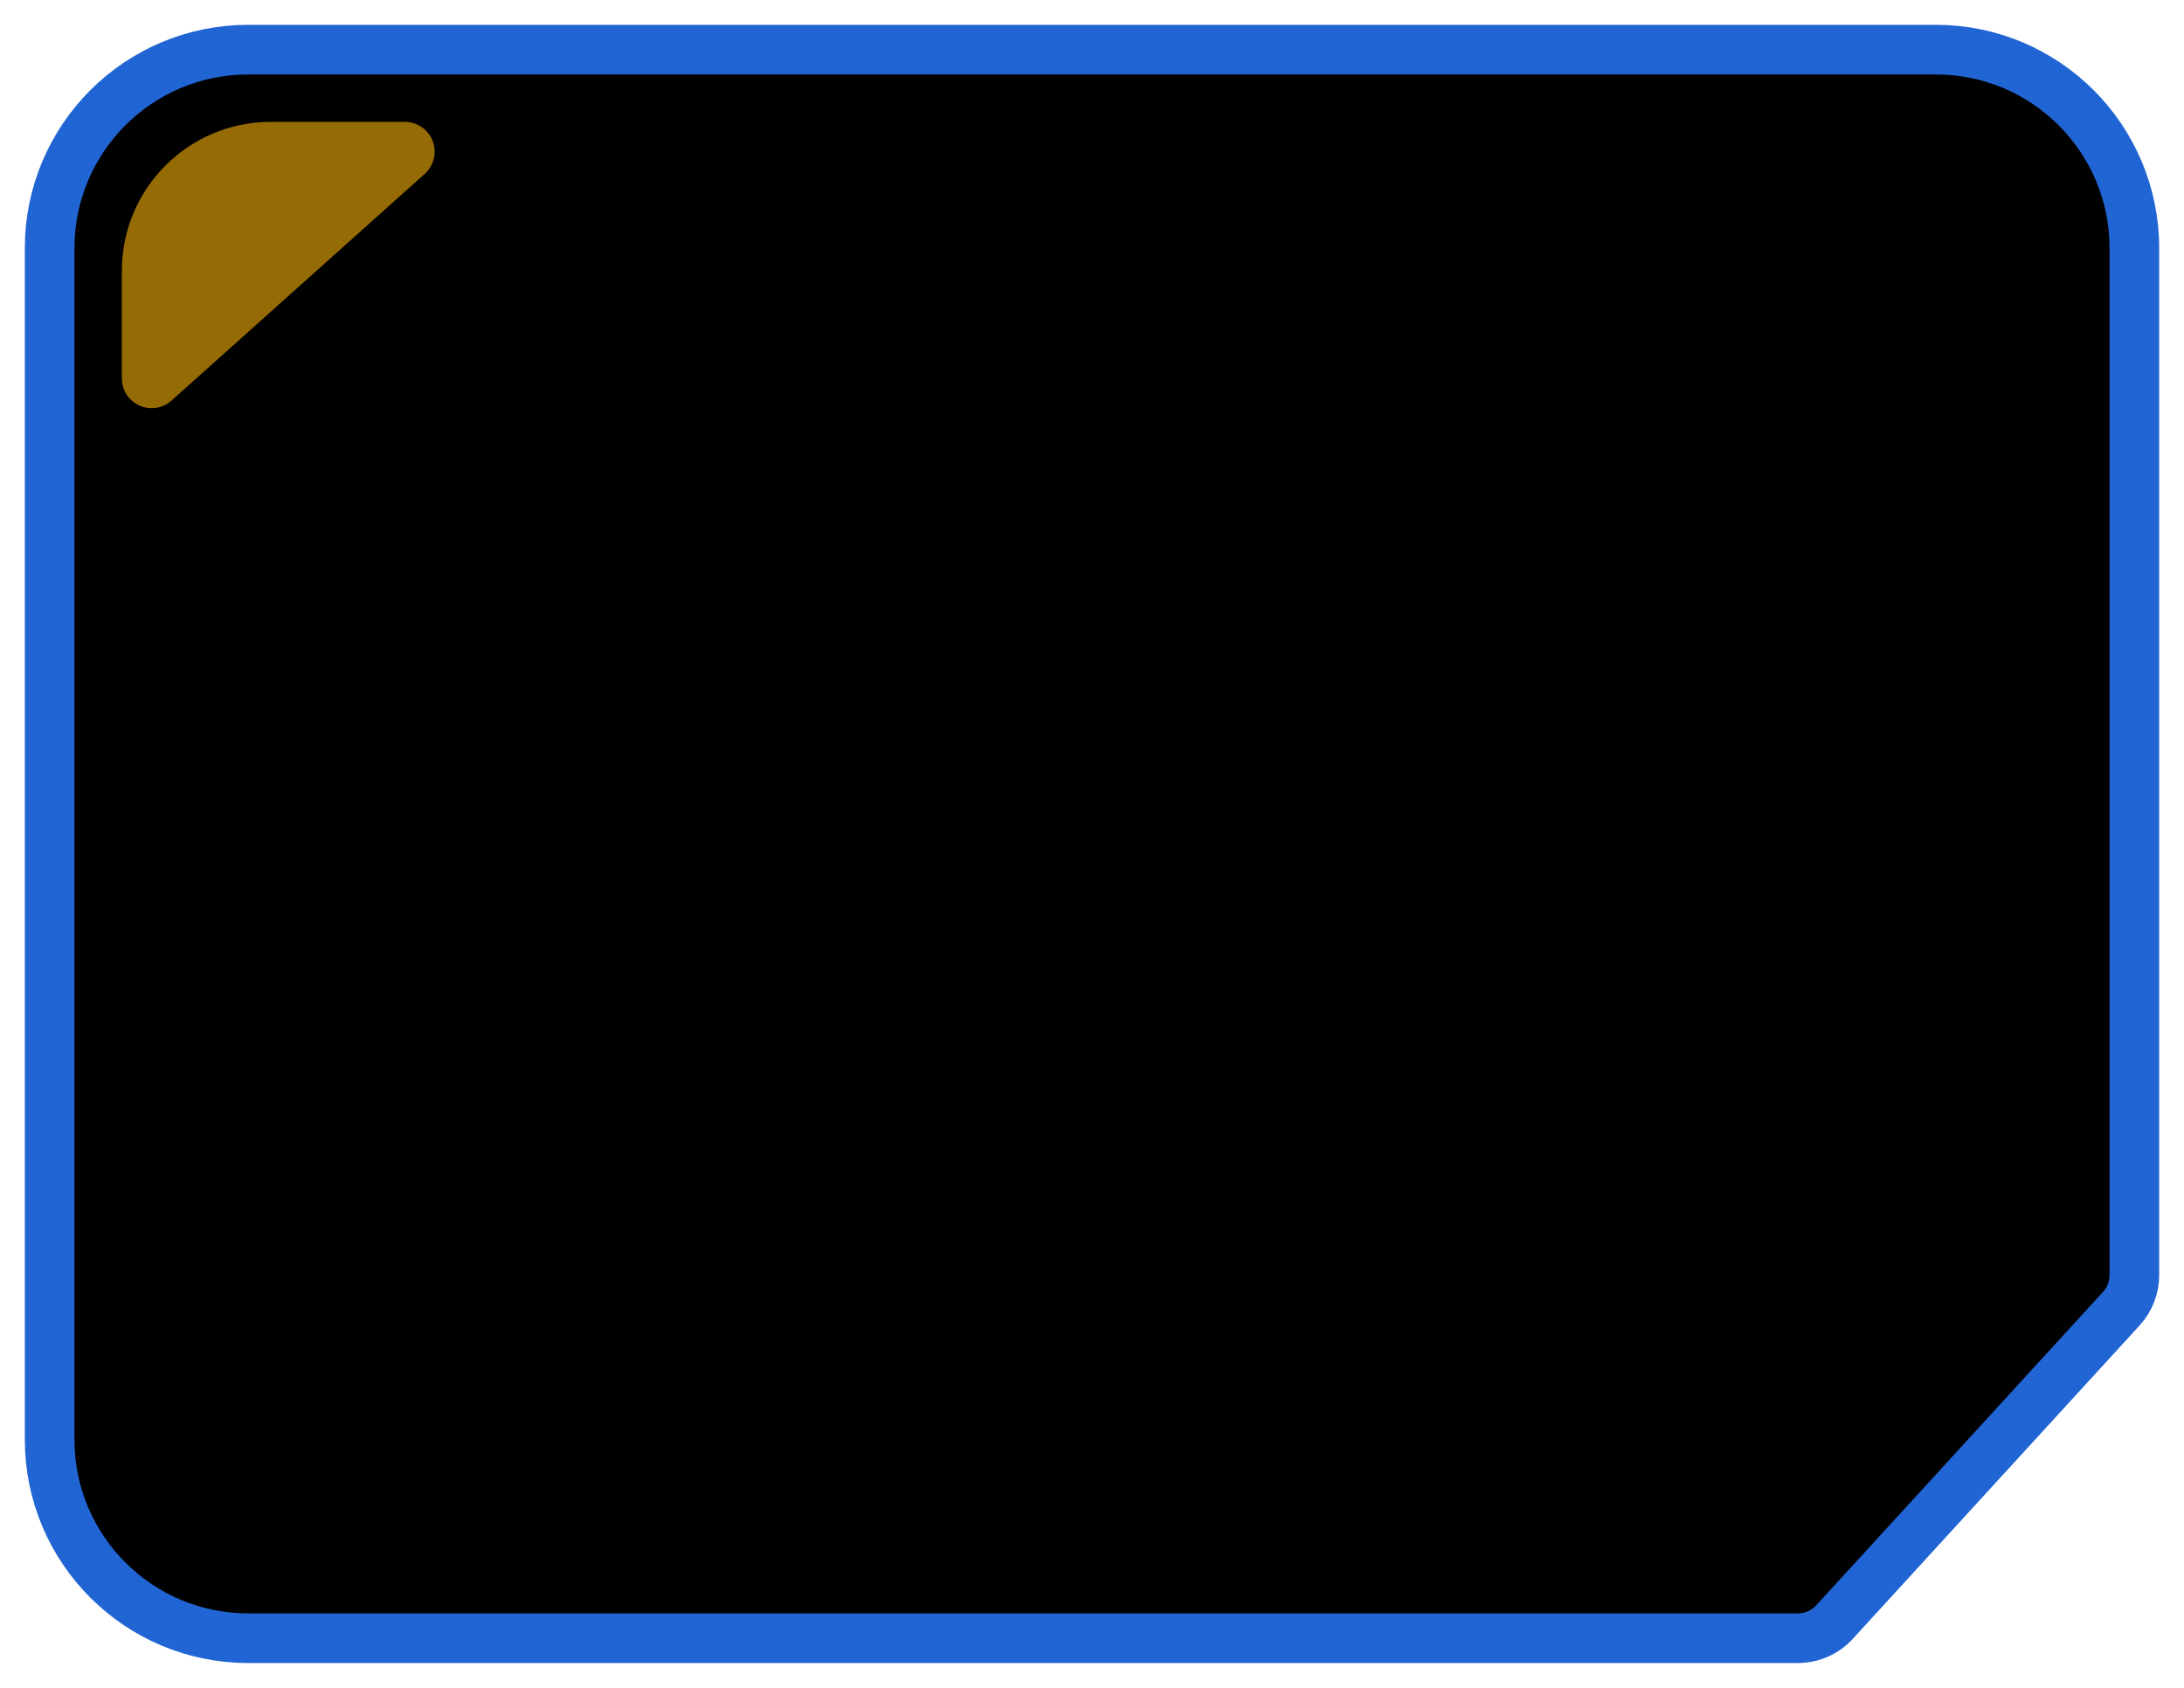 <?xml version="1.0" encoding="UTF-8"?>
<svg width="44px" height="34px" viewBox="0 0 44 34" version="1.1" xmlns="http://www.w3.org/2000/svg" xmlns:xlink="http://www.w3.org/1999/xlink">
    <!-- Generator: Sketch 60 (88103) - https://sketch.com -->
    <title>编组 15</title>
    <desc>Created with Sketch.</desc>
    <defs>
        <path d="M4,0 L38,0 C40.209,-4.05812251e-16 42,1.791 42,4 L42,24.686 C42,24.936 41.906,25.177 41.738,25.361 L35.959,31.675 C35.77,31.882 35.502,32 35.221,32 L4,32 C1.791,32 2.705415e-16,30.209 0,28 L0,4 C-2.705415e-16,1.791 1.791,4.05812251e-16 4,0 Z" id="path-1"></path>
        <filter x="-9.5%" y="-12.5%" width="119.0%" height="125.0%" filterUnits="objectBoundingBox" id="filter-2">
            <feMorphology radius="1" operator="erode" in="SourceAlpha" result="shadowSpreadInner1"></feMorphology>
            <feGaussianBlur stdDeviation="3" in="shadowSpreadInner1" result="shadowBlurInner1"></feGaussianBlur>
            <feOffset dx="0" dy="0" in="shadowBlurInner1" result="shadowOffsetInner1"></feOffset>
            <feComposite in="shadowOffsetInner1" in2="SourceAlpha" operator="arithmetic" k2="-1" k3="1" result="shadowInnerInner1"></feComposite>
            <feColorMatrix values="0 0 0 0 0.007   0 0 0 0 0.157   0 0 0 0 0.405  0 0 0 1 0" type="matrix" in="shadowInnerInner1"></feColorMatrix>
        </filter>
    </defs>
    <g id="组件" stroke="none" stroke-width="1" fill="none" fill-rule="evenodd">
        <g id="标签/42x32/退出" transform="translate(1, 1)">
            <g id="编组-15">
                <g id="矩形">
                    <use fill-opacity="0.9" fill="#0B2C63" fill-rule="evenodd" xlink:href="#path-1"></use>
                    <use fill="black" fill-opacity="1" filter="url(#filter-2)" xlink:href="#path-1"></use>
                    <use stroke="#2165D4" stroke-width="1" xlink:href="#path-1"></use>
                </g>
                <path d="M4.455,1.455 L7.157,1.455 C7.489,1.455 7.757,1.723 7.757,2.055 C7.757,2.225 7.685,2.388 7.558,2.502 L2.455,7.07 C2.208,7.291 1.829,7.27 1.608,7.023 C1.509,6.913 1.455,6.771 1.455,6.623 L1.455,4.455 C1.455,2.798 2.798,1.455 4.455,1.455 Z" id="矩形备份-3" fill="#946B05"></path>
            </g>
        </g>
    </g>
</svg>